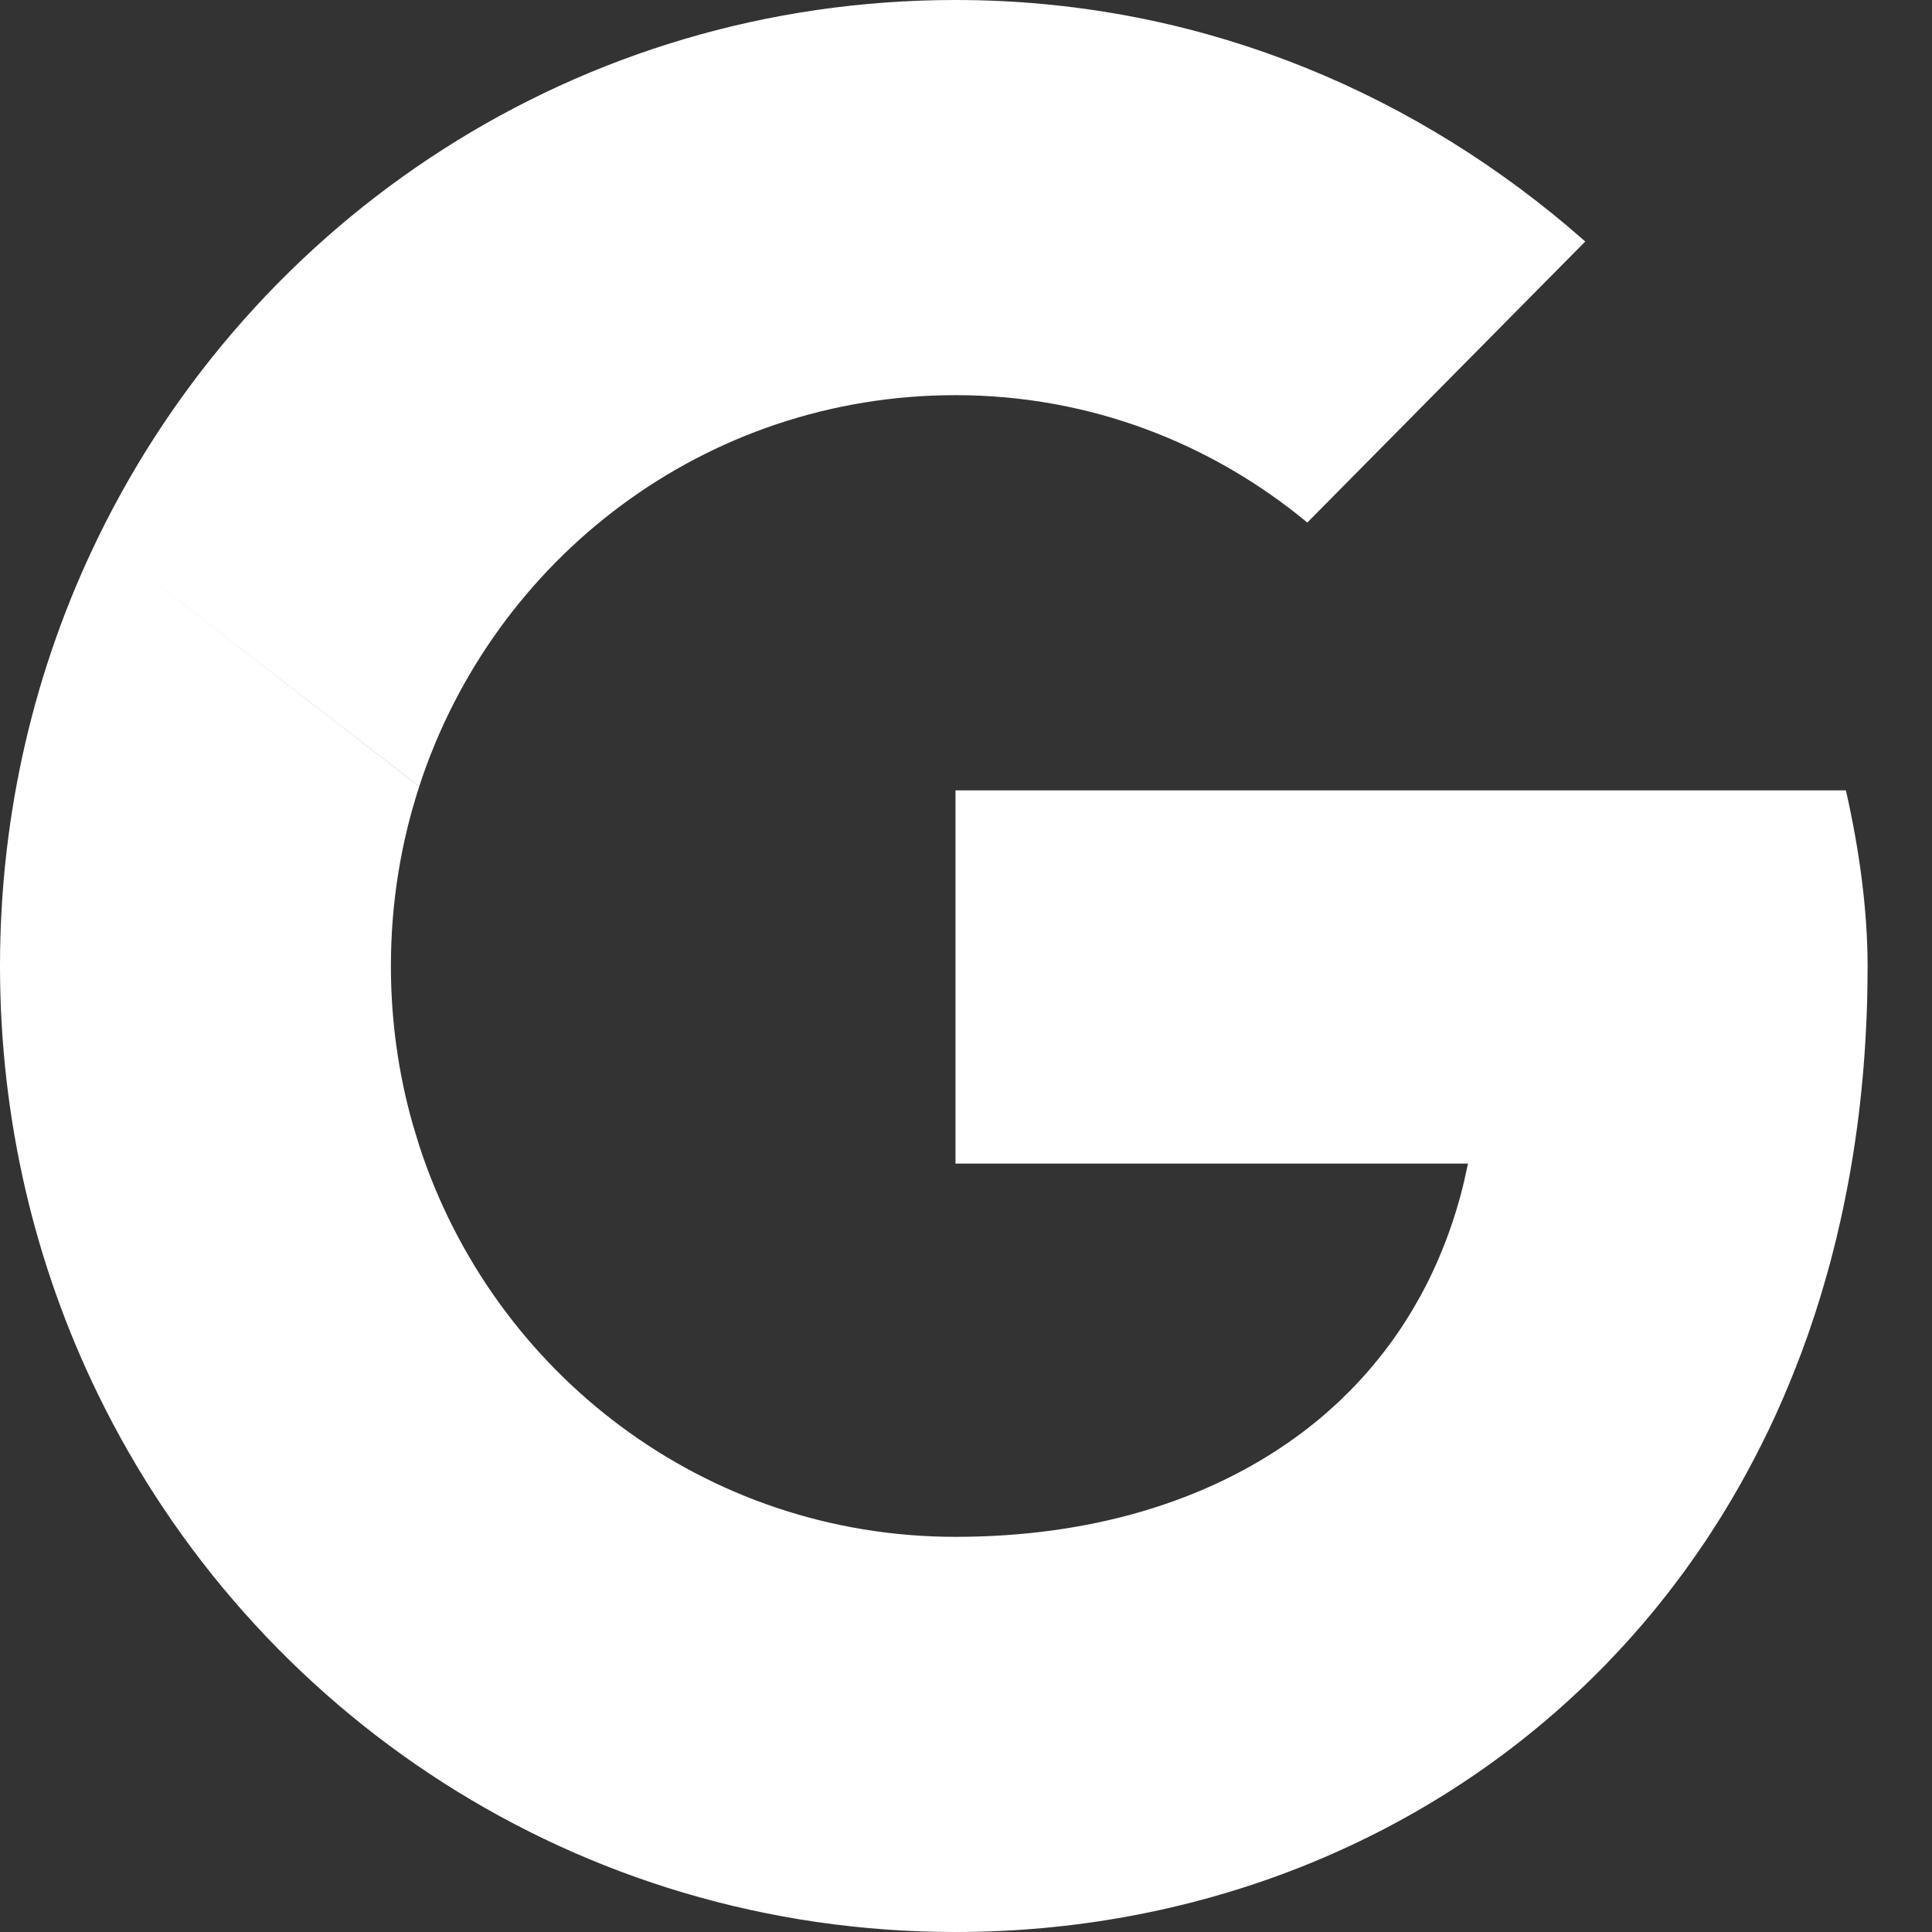 <svg xmlns="http://www.w3.org/2000/svg" width="30" height="30" viewBox="0 0 30 30">
    <rect x="0" y="0" width="30" height="30" fill="#333333" stroke="none"/>
    <g fill="none" fill-rule="evenodd">
        <g fill="#FFF">
            <g>
                <g>
                    <g>
                        <path d="M24.753 26.028l-.063.062-.121.117-.061.057C21.915 28.702 18.456 30 14.838 30c-5.865 0-10.908-3.395-13.32-8.357C.545 19.646 0 17.39 0 15c0-2.39.546-4.646 1.52-6.647l4.99 3.86c-.286.875-.44 1.812-.44 2.787 0 .853.118 1.678.339 2.457l.097.32c1.147 3.541 4.435 6.087 8.331 6.087 2.072 0 3.888-.537 5.274-1.54l.097-.07-.097.07c.064-.046.127-.093.19-.141l-.093.07c.075-.056.149-.114.222-.173l-.13.103c.064-.05.127-.1.19-.152l-.06.05c.138-.114.273-.233.401-.356.048-.046.095-.092.14-.138l.102-.106-.102.106c.058-.06.115-.119.17-.18l-.068.074c.06-.064.12-.13.177-.196l-.109.122c.062-.067.122-.136.18-.206l-.071.084c.057-.066.113-.133.168-.202l-.097.118c.056-.066.11-.133.163-.201l-.066.083c.188-.234.36-.483.516-.745l.045-.076-.045.076c.043-.073.085-.146.126-.22l-.081.144c.05-.087.1-.177.147-.268l-.066.123c.047-.086.092-.173.136-.262l-.07.14c.035-.069.07-.138.102-.207l-.032.067c.092-.189.177-.384.254-.586.014-.037.028-.073.04-.109l-.04.109c.072-.187.136-.38.193-.577l.018-.063-.018.063c.024-.083.047-.166.068-.251l-.05.188c.025-.09.049-.182.071-.275l.063-.286h-7.958v-5.795h13.826c.202.886.337 1.84.337 2.727 0 .195-.003.388-.008.579l-.009.245-.006.125c-.05 1.062-.188 2.07-.402 3.021l-.037.162.037-.162c-.04.18-.083.358-.129.534l-.031.117-.05.18c-.016.059-.033.115-.05.172l-.058.196c-.052.168-.107.335-.164.5l-.022.065c-.03.084-.06.168-.091.25l-.008.022c-.12.319-.248.63-.385.933l-.05.109-.082.174-.085.173c-.147.295-.302.583-.467.863l-.06.101-.111.183-.067.106c-.031.05-.063.1-.095.148l-.084.129c-.105.156-.212.31-.321.46l-.115.155c-.11.148-.225.293-.34.436l-.075.09-.123.146-.1.115-.067.076c-.14.158-.284.312-.43.463l-.113.113-.05.05zM14.837 0c3.642 0 6.908 1.331 9.495 3.505l.284.245L20.3 8.114c-1.484-1.228-3.372-1.978-5.463-1.978-3.891 0-7.176 2.54-8.327 6.075L1.52 8.353C3.932 3.393 8.973 0 14.836 0z" transform="translate(-733, -843) translate(215, 279) translate(498, 548) translate(20, 16)"/>
                    </g>
                </g>
            </g>
        </g>
    </g>
</svg>
